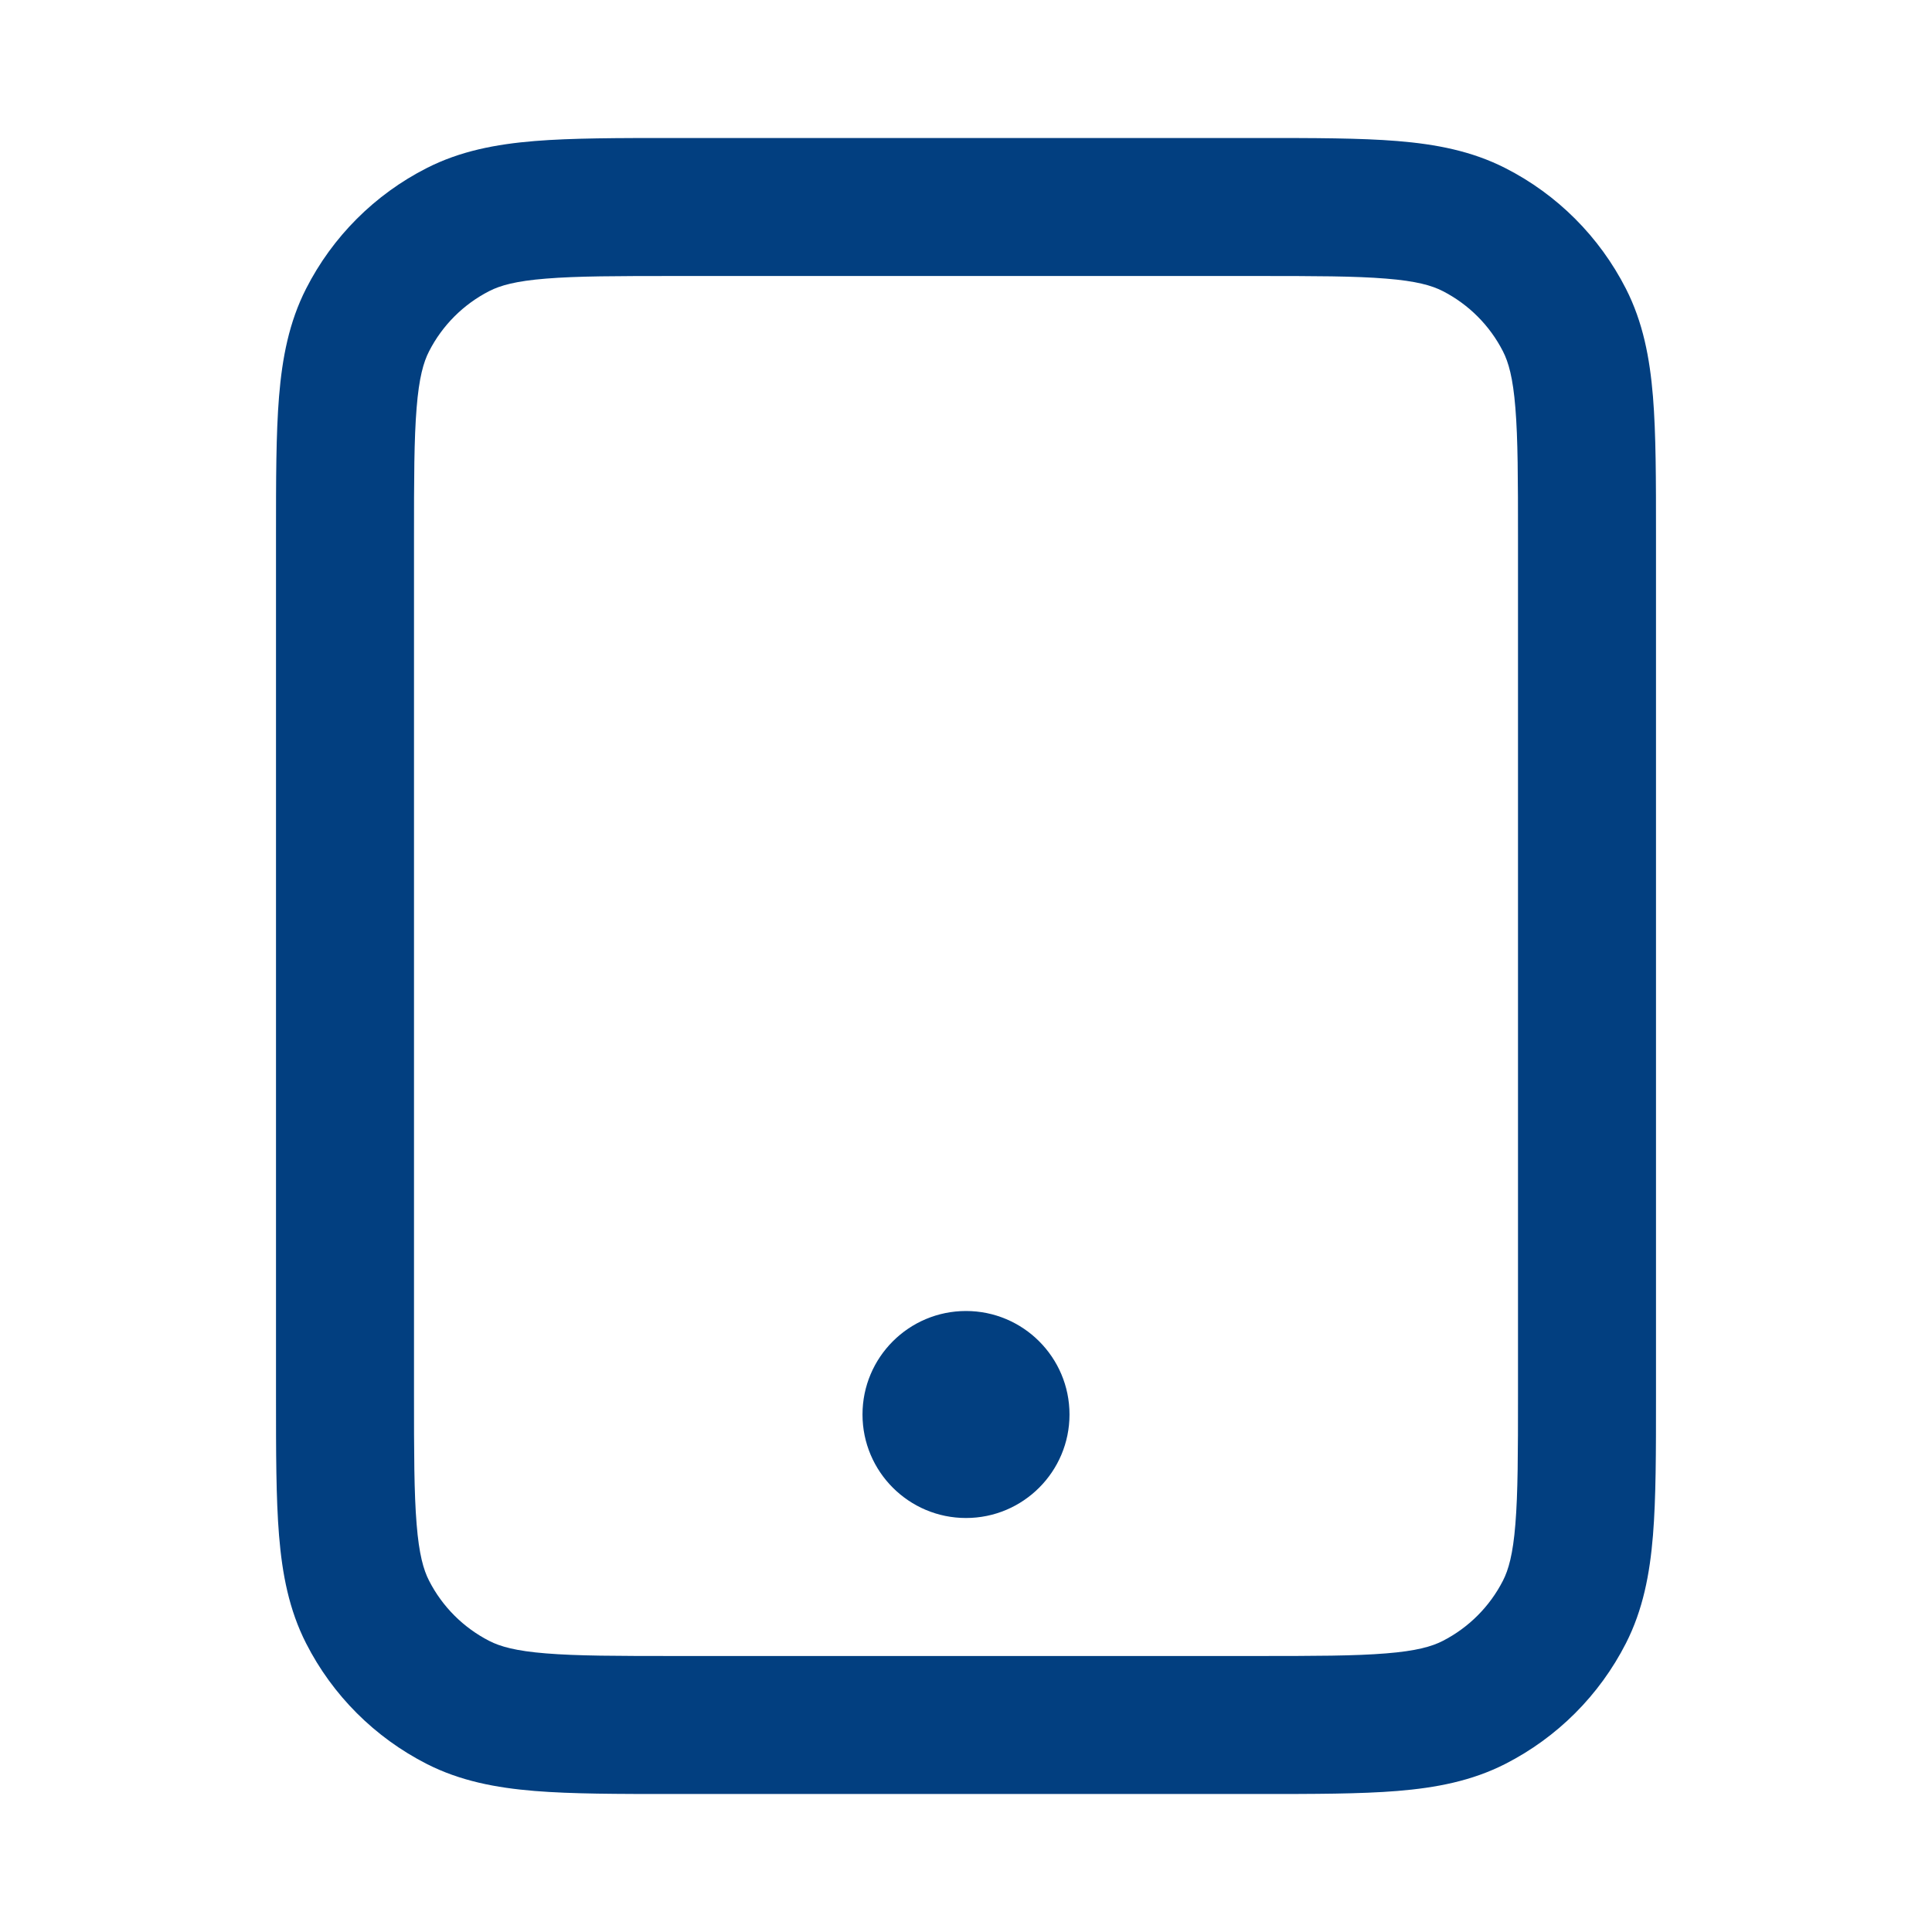 <svg width="28" height="28" viewBox="0 0 28 28" fill="none" xmlns="http://www.w3.org/2000/svg">
<path fill-rule="evenodd" clipRule="evenodd" d="M9.8 2H9.759H9.759C8.954 2 8.289 2 7.748 2.044C7.186 2.09 6.669 2.189 6.184 2.436C5.431 2.819 4.819 3.431 4.436 4.184C4.189 4.669 4.09 5.186 4.044 5.748C4 6.289 4 6.954 4 7.759V7.759V7.8V20.2V20.241V20.241C4 21.046 4 21.711 4.044 22.252C4.09 22.814 4.189 23.331 4.436 23.816C4.819 24.569 5.431 25.18 6.184 25.564C6.669 25.811 7.186 25.91 7.748 25.956C8.289 26 8.954 26 9.759 26H9.8H18.2H18.241C19.046 26 19.711 26 20.252 25.956C20.814 25.91 21.331 25.811 21.816 25.564C22.569 25.18 23.18 24.569 23.564 23.816C23.811 23.331 23.91 22.814 23.956 22.252C24 21.711 24 21.046 24 20.241V20.2V7.8V7.759C24 6.954 24 6.289 23.956 5.748C23.91 5.186 23.811 4.669 23.564 4.184C23.18 3.431 22.569 2.819 21.816 2.436C21.331 2.189 20.814 2.09 20.252 2.044C19.711 2 19.046 2 18.241 2H18.241H18.2H9.8ZM7.092 4.218C7.248 4.138 7.473 4.073 7.911 4.038C8.361 4.001 8.943 4 9.8 4H18.2C19.057 4 19.639 4.001 20.089 4.038C20.527 4.073 20.752 4.138 20.908 4.218C21.284 4.41 21.59 4.716 21.782 5.092C21.862 5.248 21.927 5.473 21.962 5.911C21.999 6.361 22 6.943 22 7.8V20.2C22 21.057 21.999 21.639 21.962 22.089C21.927 22.527 21.862 22.752 21.782 22.908C21.59 23.284 21.284 23.59 20.908 23.782C20.752 23.862 20.527 23.927 20.089 23.962C19.639 23.999 19.057 24 18.2 24H9.8C8.943 24 8.361 23.999 7.911 23.962C7.473 23.927 7.248 23.862 7.092 23.782C6.716 23.59 6.41 23.284 6.218 22.908C6.138 22.752 6.073 22.527 6.038 22.089C6.001 21.639 6 21.057 6 20.2V7.8C6 6.943 6.001 6.361 6.038 5.911C6.073 5.473 6.138 5.248 6.218 5.092C6.41 4.716 6.716 4.41 7.092 4.218ZM14 19C13.172 19 12.5 19.672 12.5 20.5C12.5 21.328 13.172 22 14 22C14.828 22 15.5 21.328 15.5 20.5C15.5 19.672 14.828 19 14 19Z" fill="#023F80"/>
</svg>
